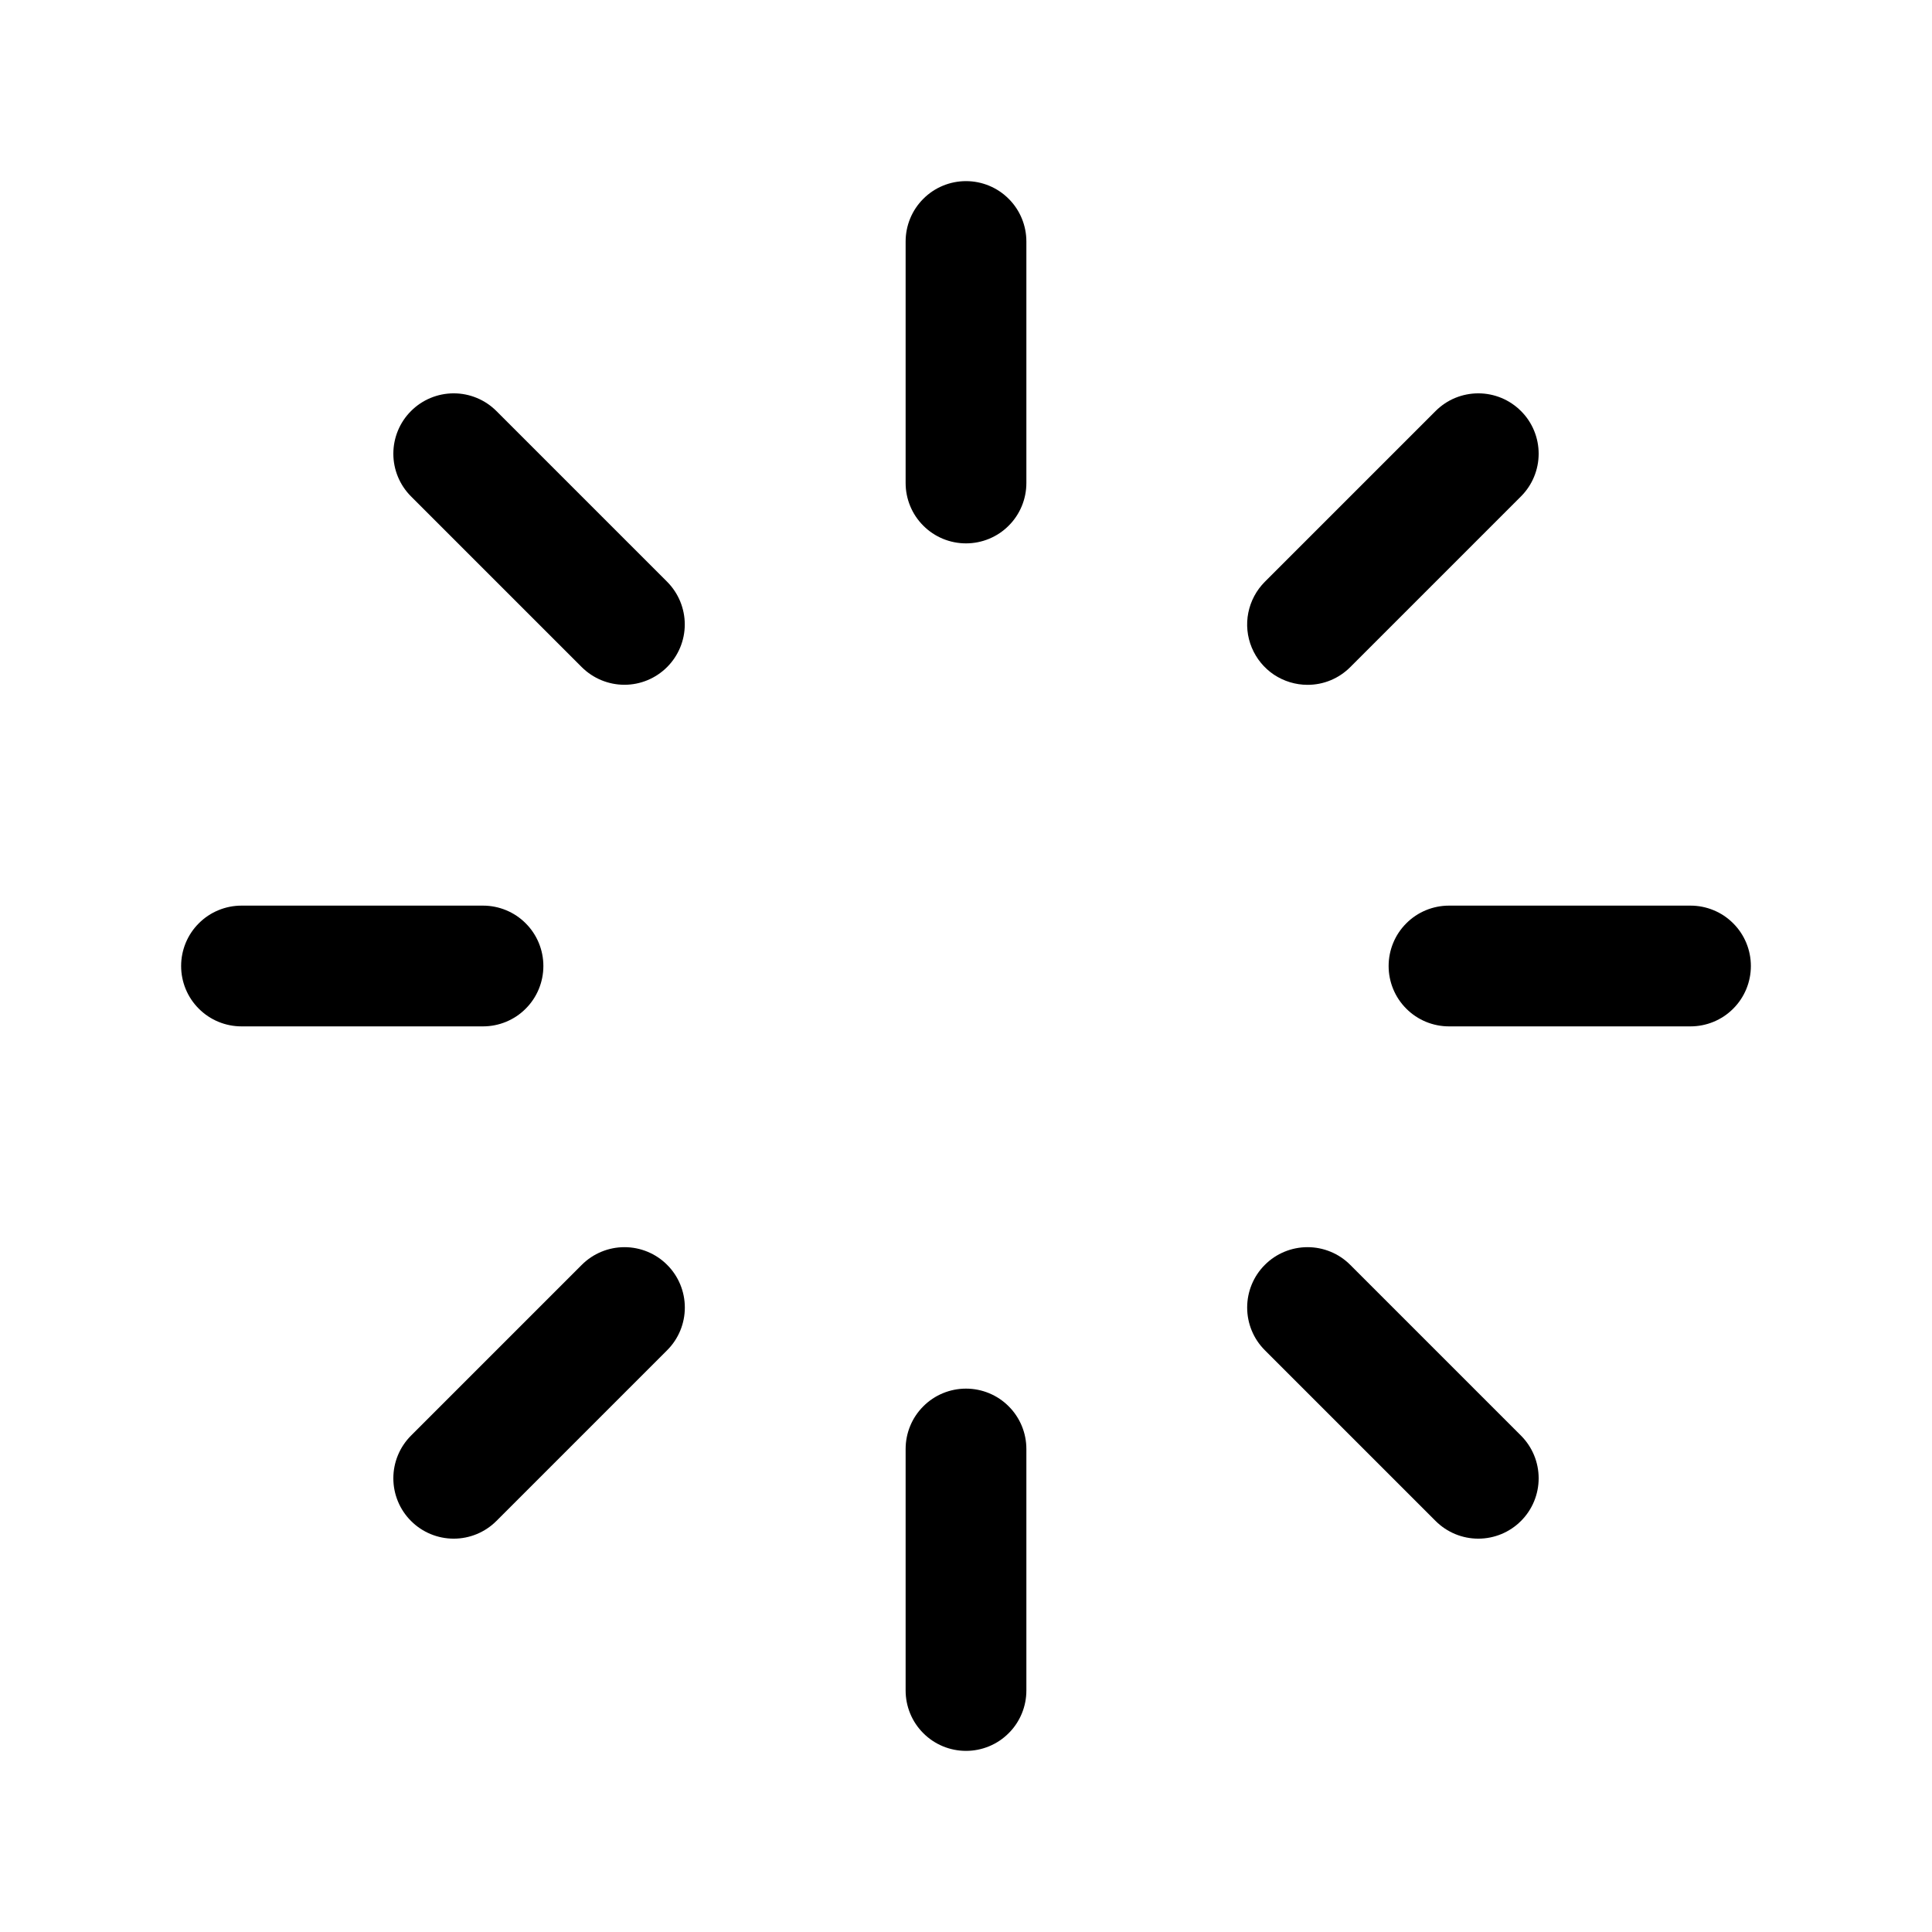 <svg   viewBox="0 0 32 32" fill="none" xmlns="http://www.w3.org/2000/svg">
<path d="M17 4V8C17 8.265 16.895 8.52 16.707 8.707C16.52 8.895 16.265 9 16 9C15.735 9 15.48 8.895 15.293 8.707C15.105 8.52 15 8.265 15 8V4C15 3.735 15.105 3.48 15.293 3.293C15.48 3.105 15.735 3 16 3C16.265 3 16.52 3.105 16.707 3.293C16.895 3.48 17 3.735 17 4V4ZM21.657 11.343C21.788 11.343 21.918 11.318 22.04 11.267C22.161 11.217 22.271 11.143 22.364 11.05L25.192 8.222C25.285 8.129 25.359 8.019 25.409 7.897C25.459 7.776 25.485 7.646 25.485 7.515C25.485 7.383 25.459 7.253 25.409 7.132C25.359 7.011 25.285 6.9 25.192 6.808C25.099 6.715 24.989 6.641 24.868 6.591C24.747 6.541 24.617 6.515 24.485 6.515C24.354 6.515 24.224 6.541 24.102 6.591C23.981 6.641 23.871 6.715 23.778 6.808L20.95 9.636C20.81 9.776 20.715 9.954 20.676 10.148C20.637 10.342 20.657 10.543 20.733 10.726C20.809 10.909 20.937 11.065 21.101 11.175C21.266 11.284 21.459 11.343 21.657 11.343L21.657 11.343ZM28 15H24C23.735 15 23.48 15.105 23.293 15.293C23.105 15.48 23 15.735 23 16C23 16.265 23.105 16.52 23.293 16.707C23.48 16.895 23.735 17 24 17H28C28.265 17 28.52 16.895 28.707 16.707C28.895 16.52 29 16.265 29 16C29 15.735 28.895 15.48 28.707 15.293C28.52 15.105 28.265 15 28 15ZM22.364 20.95C22.177 20.762 21.922 20.657 21.657 20.657C21.392 20.657 21.137 20.762 20.95 20.95C20.762 21.137 20.657 21.392 20.657 21.657C20.657 21.922 20.762 22.177 20.95 22.364L23.778 25.192C23.966 25.38 24.22 25.485 24.485 25.485C24.75 25.485 25.005 25.38 25.192 25.192C25.38 25.005 25.485 24.75 25.485 24.485C25.485 24.22 25.38 23.966 25.192 23.778L22.364 20.95ZM16 23C15.735 23 15.48 23.105 15.293 23.293C15.105 23.48 15 23.735 15 24V28C15 28.265 15.105 28.52 15.293 28.707C15.48 28.895 15.735 29 16 29C16.265 29 16.52 28.895 16.707 28.707C16.895 28.52 17 28.265 17 28V24C17 23.735 16.895 23.48 16.707 23.293C16.52 23.105 16.265 23 16 23V23ZM9.636 20.95L6.808 23.778C6.62 23.966 6.515 24.22 6.515 24.485C6.515 24.75 6.62 25.005 6.808 25.192C6.995 25.38 7.25 25.485 7.515 25.485C7.78 25.485 8.034 25.38 8.222 25.192L11.05 22.364C11.238 22.177 11.343 21.922 11.343 21.657C11.343 21.392 11.238 21.137 11.05 20.95C10.863 20.762 10.608 20.657 10.343 20.657C10.078 20.657 9.824 20.762 9.636 20.95V20.95ZM9 16C9 15.735 8.895 15.48 8.707 15.293C8.52 15.105 8.265 15 8 15H4C3.735 15 3.48 15.105 3.293 15.293C3.105 15.48 3 15.735 3 16C3 16.265 3.105 16.52 3.293 16.707C3.48 16.895 3.735 17 4 17H8C8.265 17 8.52 16.895 8.707 16.707C8.895 16.52 9 16.265 9 16ZM8.222 6.808C8.034 6.62 7.78 6.515 7.515 6.515C7.25 6.515 6.995 6.62 6.808 6.808C6.62 6.995 6.515 7.25 6.515 7.515C6.515 7.78 6.62 8.034 6.808 8.222L9.636 11.05C9.824 11.237 10.078 11.342 10.343 11.342C10.608 11.342 10.862 11.236 11.049 11.049C11.236 10.862 11.342 10.608 11.342 10.343C11.342 10.078 11.237 9.824 11.05 9.636L8.222 6.808Z" fill="black"/>
</svg>
